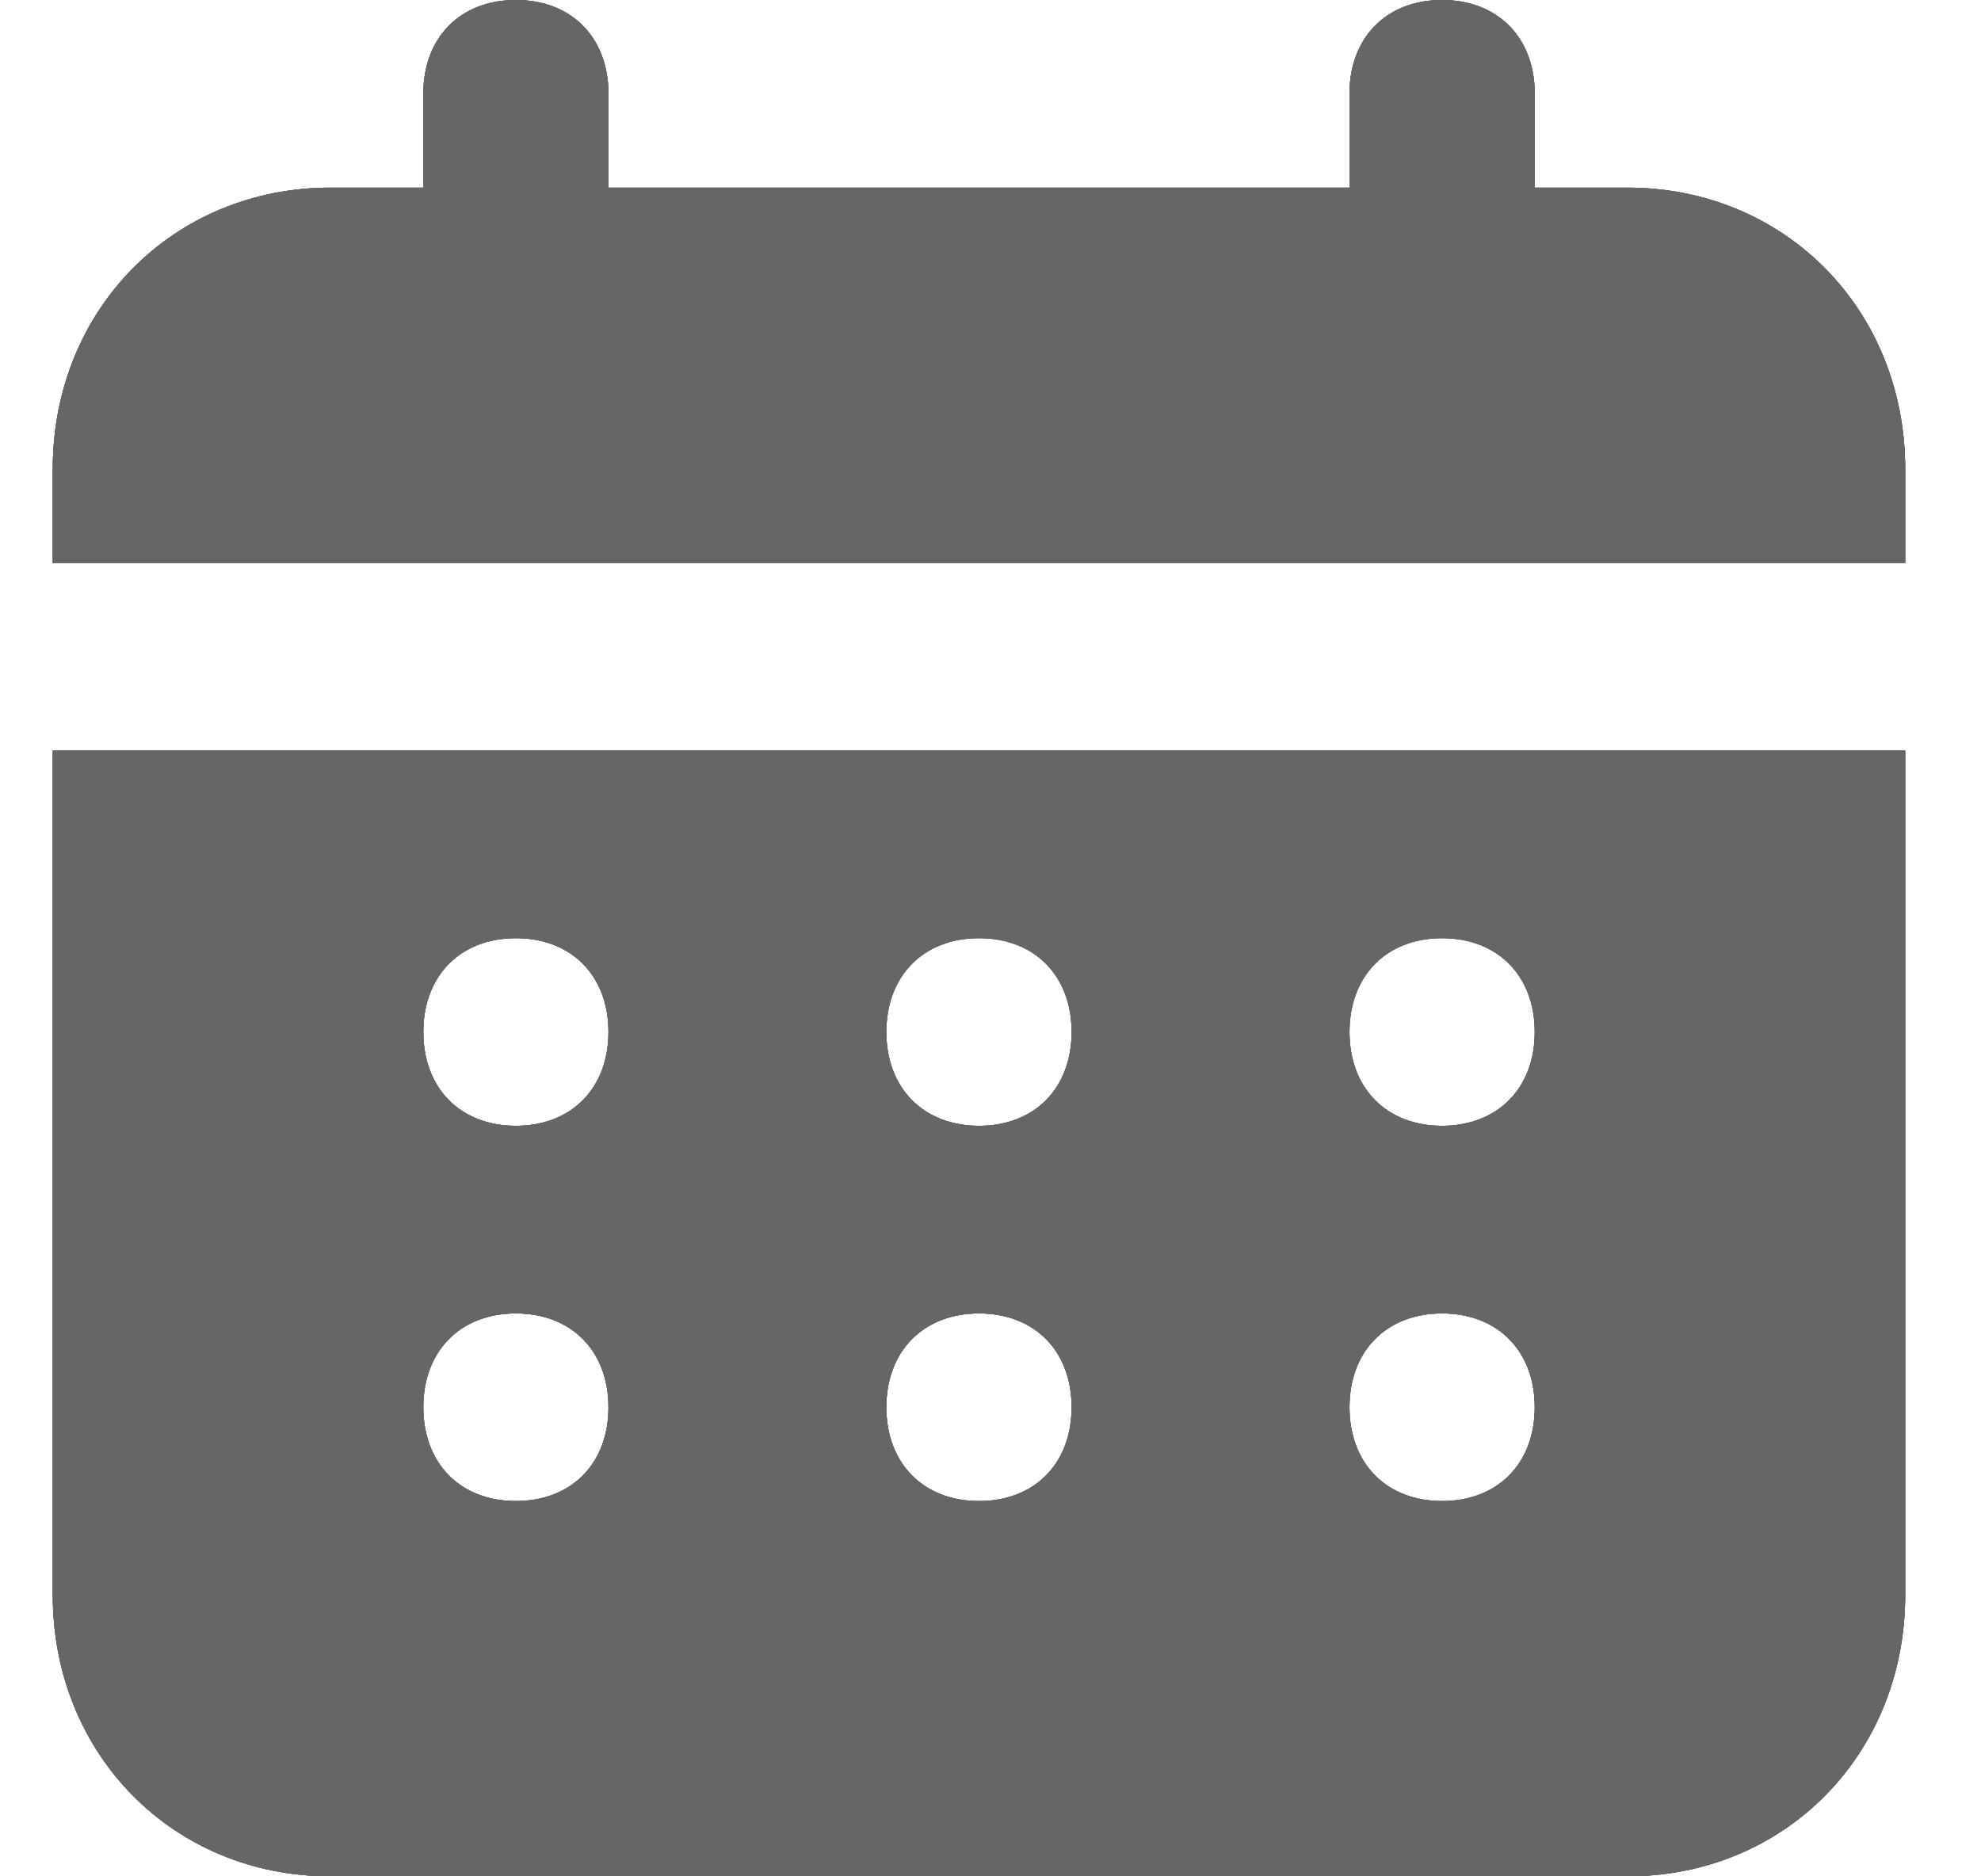 <svg width="19" height="18" viewBox="0 0 19 18" fill="none" xmlns="http://www.w3.org/2000/svg">
<path d="M15.608 1.8H14.72V0.9C14.72 0.36 14.364 0 13.831 0C13.298 0 12.943 0.36 12.943 0.9V1.8H5.836V0.9C5.836 0.36 5.481 0 4.948 0C4.415 0 4.06 0.36 4.06 0.9V1.8H3.171C1.661 1.8 0.506 2.97 0.506 4.5V5.4H18.273V4.5C18.273 2.97 17.118 1.8 15.608 1.8ZM0.506 15.3C0.506 16.83 1.661 18 3.171 18H15.608C17.118 18 18.273 16.83 18.273 15.3V7.2H0.506V15.3ZM13.831 9C14.364 9 14.72 9.36 14.72 9.9C14.72 10.44 14.364 10.8 13.831 10.8C13.298 10.8 12.943 10.44 12.943 9.9C12.943 9.36 13.298 9 13.831 9ZM13.831 12.6C14.364 12.6 14.72 12.96 14.72 13.5C14.72 14.04 14.364 14.4 13.831 14.4C13.298 14.4 12.943 14.04 12.943 13.5C12.943 12.96 13.298 12.6 13.831 12.6ZM9.39 9C9.923 9 10.278 9.36 10.278 9.9C10.278 10.44 9.923 10.8 9.39 10.8C8.857 10.8 8.501 10.44 8.501 9.9C8.501 9.36 8.857 9 9.39 9ZM9.39 12.6C9.923 12.6 10.278 12.96 10.278 13.5C10.278 14.04 9.923 14.4 9.39 14.4C8.857 14.4 8.501 14.04 8.501 13.5C8.501 12.96 8.857 12.6 9.39 12.6ZM4.948 9C5.481 9 5.836 9.36 5.836 9.9C5.836 10.44 5.481 10.8 4.948 10.8C4.415 10.8 4.06 10.44 4.06 9.9C4.06 9.36 4.415 9 4.948 9ZM4.948 12.6C5.481 12.6 5.836 12.96 5.836 13.5C5.836 14.04 5.481 14.4 4.948 14.4C4.415 14.4 4.06 14.04 4.06 13.5C4.06 12.96 4.415 12.6 4.948 12.6Z" fill="#666666"/>
<path d="M15.608 1.8H14.72V0.9C14.72 0.36 14.364 0 13.831 0C13.298 0 12.943 0.36 12.943 0.9V1.8H5.836V0.9C5.836 0.36 5.481 0 4.948 0C4.415 0 4.06 0.36 4.06 0.9V1.8H3.171C1.661 1.8 0.506 2.97 0.506 4.5V5.4H18.273V4.5C18.273 2.97 17.118 1.8 15.608 1.8ZM0.506 15.3C0.506 16.83 1.661 18 3.171 18H15.608C17.118 18 18.273 16.83 18.273 15.3V7.2H0.506V15.3ZM13.831 9C14.364 9 14.72 9.36 14.72 9.9C14.72 10.44 14.364 10.8 13.831 10.8C13.298 10.8 12.943 10.44 12.943 9.9C12.943 9.36 13.298 9 13.831 9ZM13.831 12.6C14.364 12.6 14.72 12.96 14.72 13.5C14.72 14.04 14.364 14.4 13.831 14.4C13.298 14.4 12.943 14.04 12.943 13.5C12.943 12.96 13.298 12.6 13.831 12.6ZM9.39 9C9.923 9 10.278 9.36 10.278 9.9C10.278 10.44 9.923 10.8 9.39 10.8C8.857 10.8 8.501 10.44 8.501 9.9C8.501 9.36 8.857 9 9.39 9ZM9.39 12.6C9.923 12.6 10.278 12.96 10.278 13.5C10.278 14.04 9.923 14.4 9.39 14.4C8.857 14.4 8.501 14.04 8.501 13.5C8.501 12.96 8.857 12.6 9.39 12.6ZM4.948 9C5.481 9 5.836 9.36 5.836 9.9C5.836 10.44 5.481 10.8 4.948 10.8C4.415 10.8 4.06 10.44 4.06 9.9C4.06 9.36 4.415 9 4.948 9ZM4.948 12.6C5.481 12.6 5.836 12.96 5.836 13.5C5.836 14.04 5.481 14.4 4.948 14.4C4.415 14.4 4.06 14.04 4.06 13.5C4.06 12.96 4.415 12.6 4.948 12.6Z" fill="#666666"/>
<path d="M15.608 1.8H14.72V0.9C14.72 0.36 14.364 0 13.831 0C13.298 0 12.943 0.36 12.943 0.9V1.8H5.836V0.9C5.836 0.36 5.481 0 4.948 0C4.415 0 4.06 0.36 4.06 0.9V1.8H3.171C1.661 1.8 0.506 2.97 0.506 4.5V5.4H18.273V4.5C18.273 2.97 17.118 1.8 15.608 1.8ZM0.506 15.3C0.506 16.83 1.661 18 3.171 18H15.608C17.118 18 18.273 16.83 18.273 15.3V7.2H0.506V15.3ZM13.831 9C14.364 9 14.72 9.36 14.72 9.9C14.72 10.44 14.364 10.8 13.831 10.8C13.298 10.8 12.943 10.44 12.943 9.9C12.943 9.36 13.298 9 13.831 9ZM13.831 12.6C14.364 12.6 14.72 12.96 14.72 13.5C14.72 14.04 14.364 14.4 13.831 14.4C13.298 14.4 12.943 14.04 12.943 13.5C12.943 12.96 13.298 12.6 13.831 12.6ZM9.39 9C9.923 9 10.278 9.36 10.278 9.9C10.278 10.44 9.923 10.8 9.39 10.8C8.857 10.8 8.501 10.44 8.501 9.9C8.501 9.36 8.857 9 9.39 9ZM9.39 12.6C9.923 12.6 10.278 12.96 10.278 13.5C10.278 14.04 9.923 14.4 9.39 14.4C8.857 14.4 8.501 14.04 8.501 13.5C8.501 12.96 8.857 12.6 9.39 12.6ZM4.948 9C5.481 9 5.836 9.36 5.836 9.9C5.836 10.44 5.481 10.8 4.948 10.8C4.415 10.8 4.06 10.44 4.06 9.9C4.06 9.36 4.415 9 4.948 9ZM4.948 12.6C5.481 12.6 5.836 12.96 5.836 13.5C5.836 14.04 5.481 14.4 4.948 14.4C4.415 14.4 4.06 14.04 4.06 13.5C4.06 12.96 4.415 12.6 4.948 12.6Z" fill="#666666"/>
<path d="M15.608 1.8H14.72V0.9C14.72 0.36 14.364 0 13.831 0C13.298 0 12.943 0.36 12.943 0.9V1.8H5.836V0.9C5.836 0.36 5.481 0 4.948 0C4.415 0 4.06 0.36 4.06 0.9V1.8H3.171C1.661 1.8 0.506 2.97 0.506 4.5V5.4H18.273V4.5C18.273 2.97 17.118 1.8 15.608 1.8ZM0.506 15.3C0.506 16.83 1.661 18 3.171 18H15.608C17.118 18 18.273 16.83 18.273 15.3V7.2H0.506V15.3ZM13.831 9C14.364 9 14.72 9.36 14.72 9.9C14.72 10.44 14.364 10.8 13.831 10.8C13.298 10.8 12.943 10.44 12.943 9.9C12.943 9.36 13.298 9 13.831 9ZM13.831 12.6C14.364 12.6 14.72 12.96 14.72 13.5C14.72 14.04 14.364 14.4 13.831 14.4C13.298 14.4 12.943 14.04 12.943 13.5C12.943 12.96 13.298 12.6 13.831 12.6ZM9.39 9C9.923 9 10.278 9.36 10.278 9.9C10.278 10.44 9.923 10.8 9.39 10.8C8.857 10.8 8.501 10.44 8.501 9.9C8.501 9.36 8.857 9 9.39 9ZM9.39 12.6C9.923 12.6 10.278 12.96 10.278 13.5C10.278 14.04 9.923 14.4 9.39 14.4C8.857 14.4 8.501 14.04 8.501 13.5C8.501 12.96 8.857 12.6 9.39 12.6ZM4.948 9C5.481 9 5.836 9.36 5.836 9.9C5.836 10.44 5.481 10.8 4.948 10.8C4.415 10.8 4.06 10.44 4.06 9.9C4.06 9.36 4.415 9 4.948 9ZM4.948 12.6C5.481 12.6 5.836 12.96 5.836 13.5C5.836 14.04 5.481 14.4 4.948 14.4C4.415 14.4 4.06 14.04 4.06 13.5C4.06 12.96 4.415 12.6 4.948 12.6Z" fill="#666666"/>
</svg>
